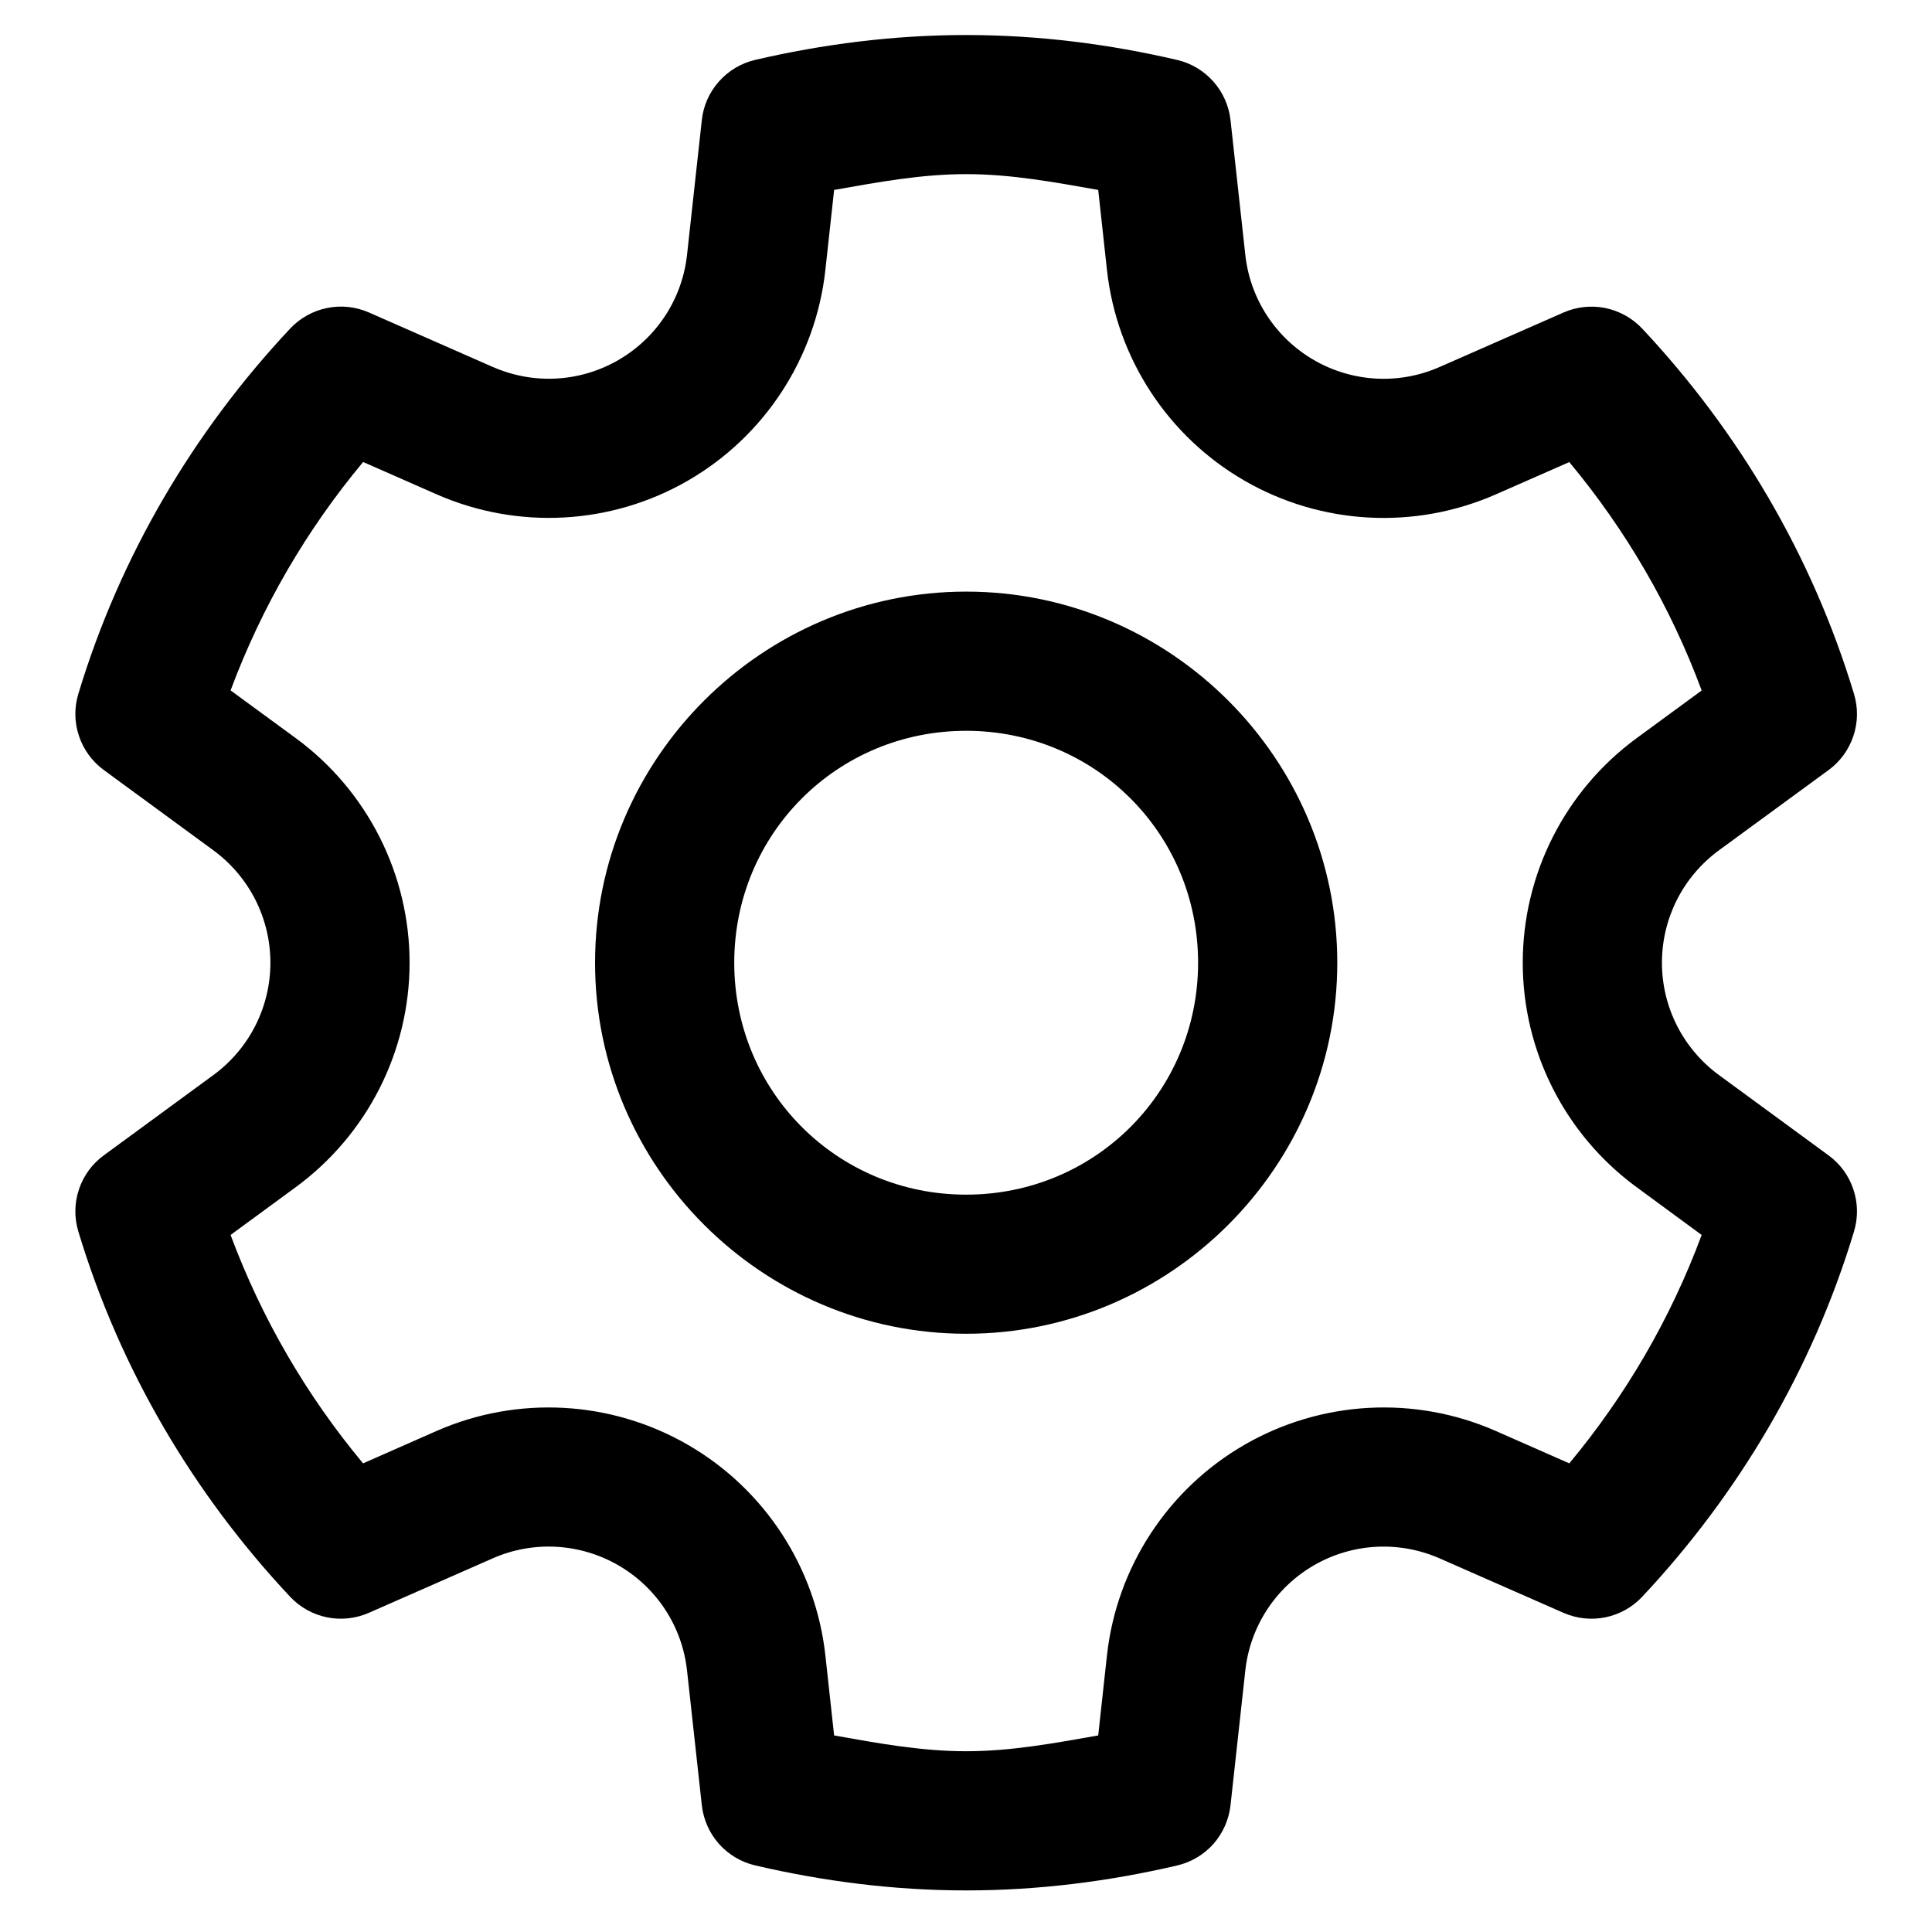 <svg width="23" height="23" viewBox="0 0 23 23" fill="none" xmlns="http://www.w3.org/2000/svg">
<path d="M11.502 0.417C10.631 0.417 9.792 0.527 8.99 0.713C8.823 0.752 8.672 0.842 8.558 0.971C8.444 1.099 8.373 1.26 8.355 1.43L8.179 3.033C8.122 3.558 7.818 4.023 7.36 4.287C6.904 4.551 6.349 4.581 5.866 4.368H5.865L4.392 3.72C4.235 3.651 4.061 3.632 3.893 3.667C3.725 3.701 3.571 3.787 3.454 3.912C2.31 5.132 1.431 6.61 0.933 8.259C0.883 8.423 0.885 8.598 0.94 8.761C0.994 8.924 1.097 9.065 1.236 9.167L2.542 10.124C2.968 10.438 3.219 10.932 3.219 11.461C3.219 11.989 2.968 12.484 2.542 12.797L1.236 13.754C1.097 13.855 0.994 13.997 0.94 14.159C0.885 14.322 0.883 14.498 0.933 14.662C1.431 16.311 2.309 17.789 3.454 19.009C3.571 19.134 3.725 19.22 3.893 19.254C4.061 19.288 4.235 19.269 4.392 19.2L5.865 18.552C6.348 18.339 6.903 18.37 7.36 18.634C7.818 18.898 8.122 19.363 8.179 19.888L8.355 21.491C8.374 21.661 8.445 21.822 8.558 21.95C8.672 22.078 8.822 22.168 8.989 22.207C9.791 22.394 10.631 22.505 11.502 22.505C12.373 22.505 13.212 22.395 14.014 22.208C14.181 22.169 14.332 22.079 14.446 21.951C14.559 21.822 14.63 21.662 14.649 21.491L14.825 19.888C14.882 19.363 15.186 18.898 15.643 18.634C16.1 18.37 16.655 18.34 17.138 18.552L18.612 19.2C18.768 19.269 18.943 19.288 19.111 19.254C19.279 19.22 19.433 19.134 19.55 19.009C20.694 17.789 21.573 16.311 22.071 14.662C22.121 14.498 22.119 14.322 22.064 14.159C22.01 13.997 21.907 13.855 21.768 13.754L20.462 12.797C20.036 12.484 19.785 11.989 19.785 11.461C19.785 10.932 20.036 10.437 20.462 10.124L21.768 9.168C21.907 9.066 22.01 8.925 22.064 8.762C22.119 8.599 22.121 8.424 22.071 8.26C21.573 6.611 20.694 5.132 19.55 3.912C19.433 3.787 19.279 3.702 19.111 3.667C18.943 3.633 18.768 3.652 18.612 3.721L17.138 4.369C16.655 4.582 16.1 4.551 15.643 4.287C15.186 4.023 14.882 3.558 14.825 3.033L14.649 1.43C14.63 1.26 14.559 1.1 14.446 0.972C14.332 0.843 14.182 0.753 14.015 0.714C13.213 0.527 12.373 0.417 11.502 0.417ZM11.502 2.073C12.04 2.073 12.557 2.17 13.074 2.261L13.178 3.213C13.293 4.262 13.902 5.195 14.815 5.722C15.729 6.25 16.841 6.31 17.806 5.886L18.682 5.501C19.354 6.308 19.887 7.22 20.258 8.22L19.482 8.789C18.632 9.413 18.128 10.406 18.128 11.461C18.128 12.516 18.632 13.508 19.482 14.132L20.258 14.702C19.887 15.701 19.354 16.613 18.682 17.421L17.806 17.035C16.841 16.611 15.729 16.672 14.815 17.2C13.902 17.727 13.293 18.66 13.178 19.708L13.074 20.66C12.557 20.751 12.04 20.848 11.502 20.848C10.964 20.848 10.447 20.752 9.93 20.66L9.826 19.708C9.711 18.66 9.102 17.727 8.189 17.2C7.275 16.672 6.163 16.611 5.198 17.035L4.322 17.421C3.65 16.613 3.117 15.701 2.745 14.702L3.522 14.132C4.372 13.508 4.876 12.516 4.876 11.461C4.876 10.406 4.372 9.412 3.522 8.788L2.745 8.219C3.118 7.219 3.65 6.307 4.323 5.5L5.198 5.885C6.163 6.309 7.275 6.25 8.189 5.722C9.102 5.195 9.711 4.262 9.826 3.213L9.93 2.261C10.447 2.17 10.964 2.073 11.502 2.073ZM11.502 7.043C9.072 7.043 7.084 9.031 7.084 11.461C7.084 13.891 9.072 15.878 11.502 15.878C13.932 15.878 15.92 13.891 15.92 11.461C15.92 9.031 13.932 7.043 11.502 7.043ZM11.502 8.7C13.037 8.7 14.263 9.926 14.263 11.461C14.263 12.995 13.037 14.222 11.502 14.222C9.967 14.222 8.741 12.995 8.741 11.461C8.741 9.926 9.967 8.7 11.502 8.7Z" fill="black"/>
</svg>
